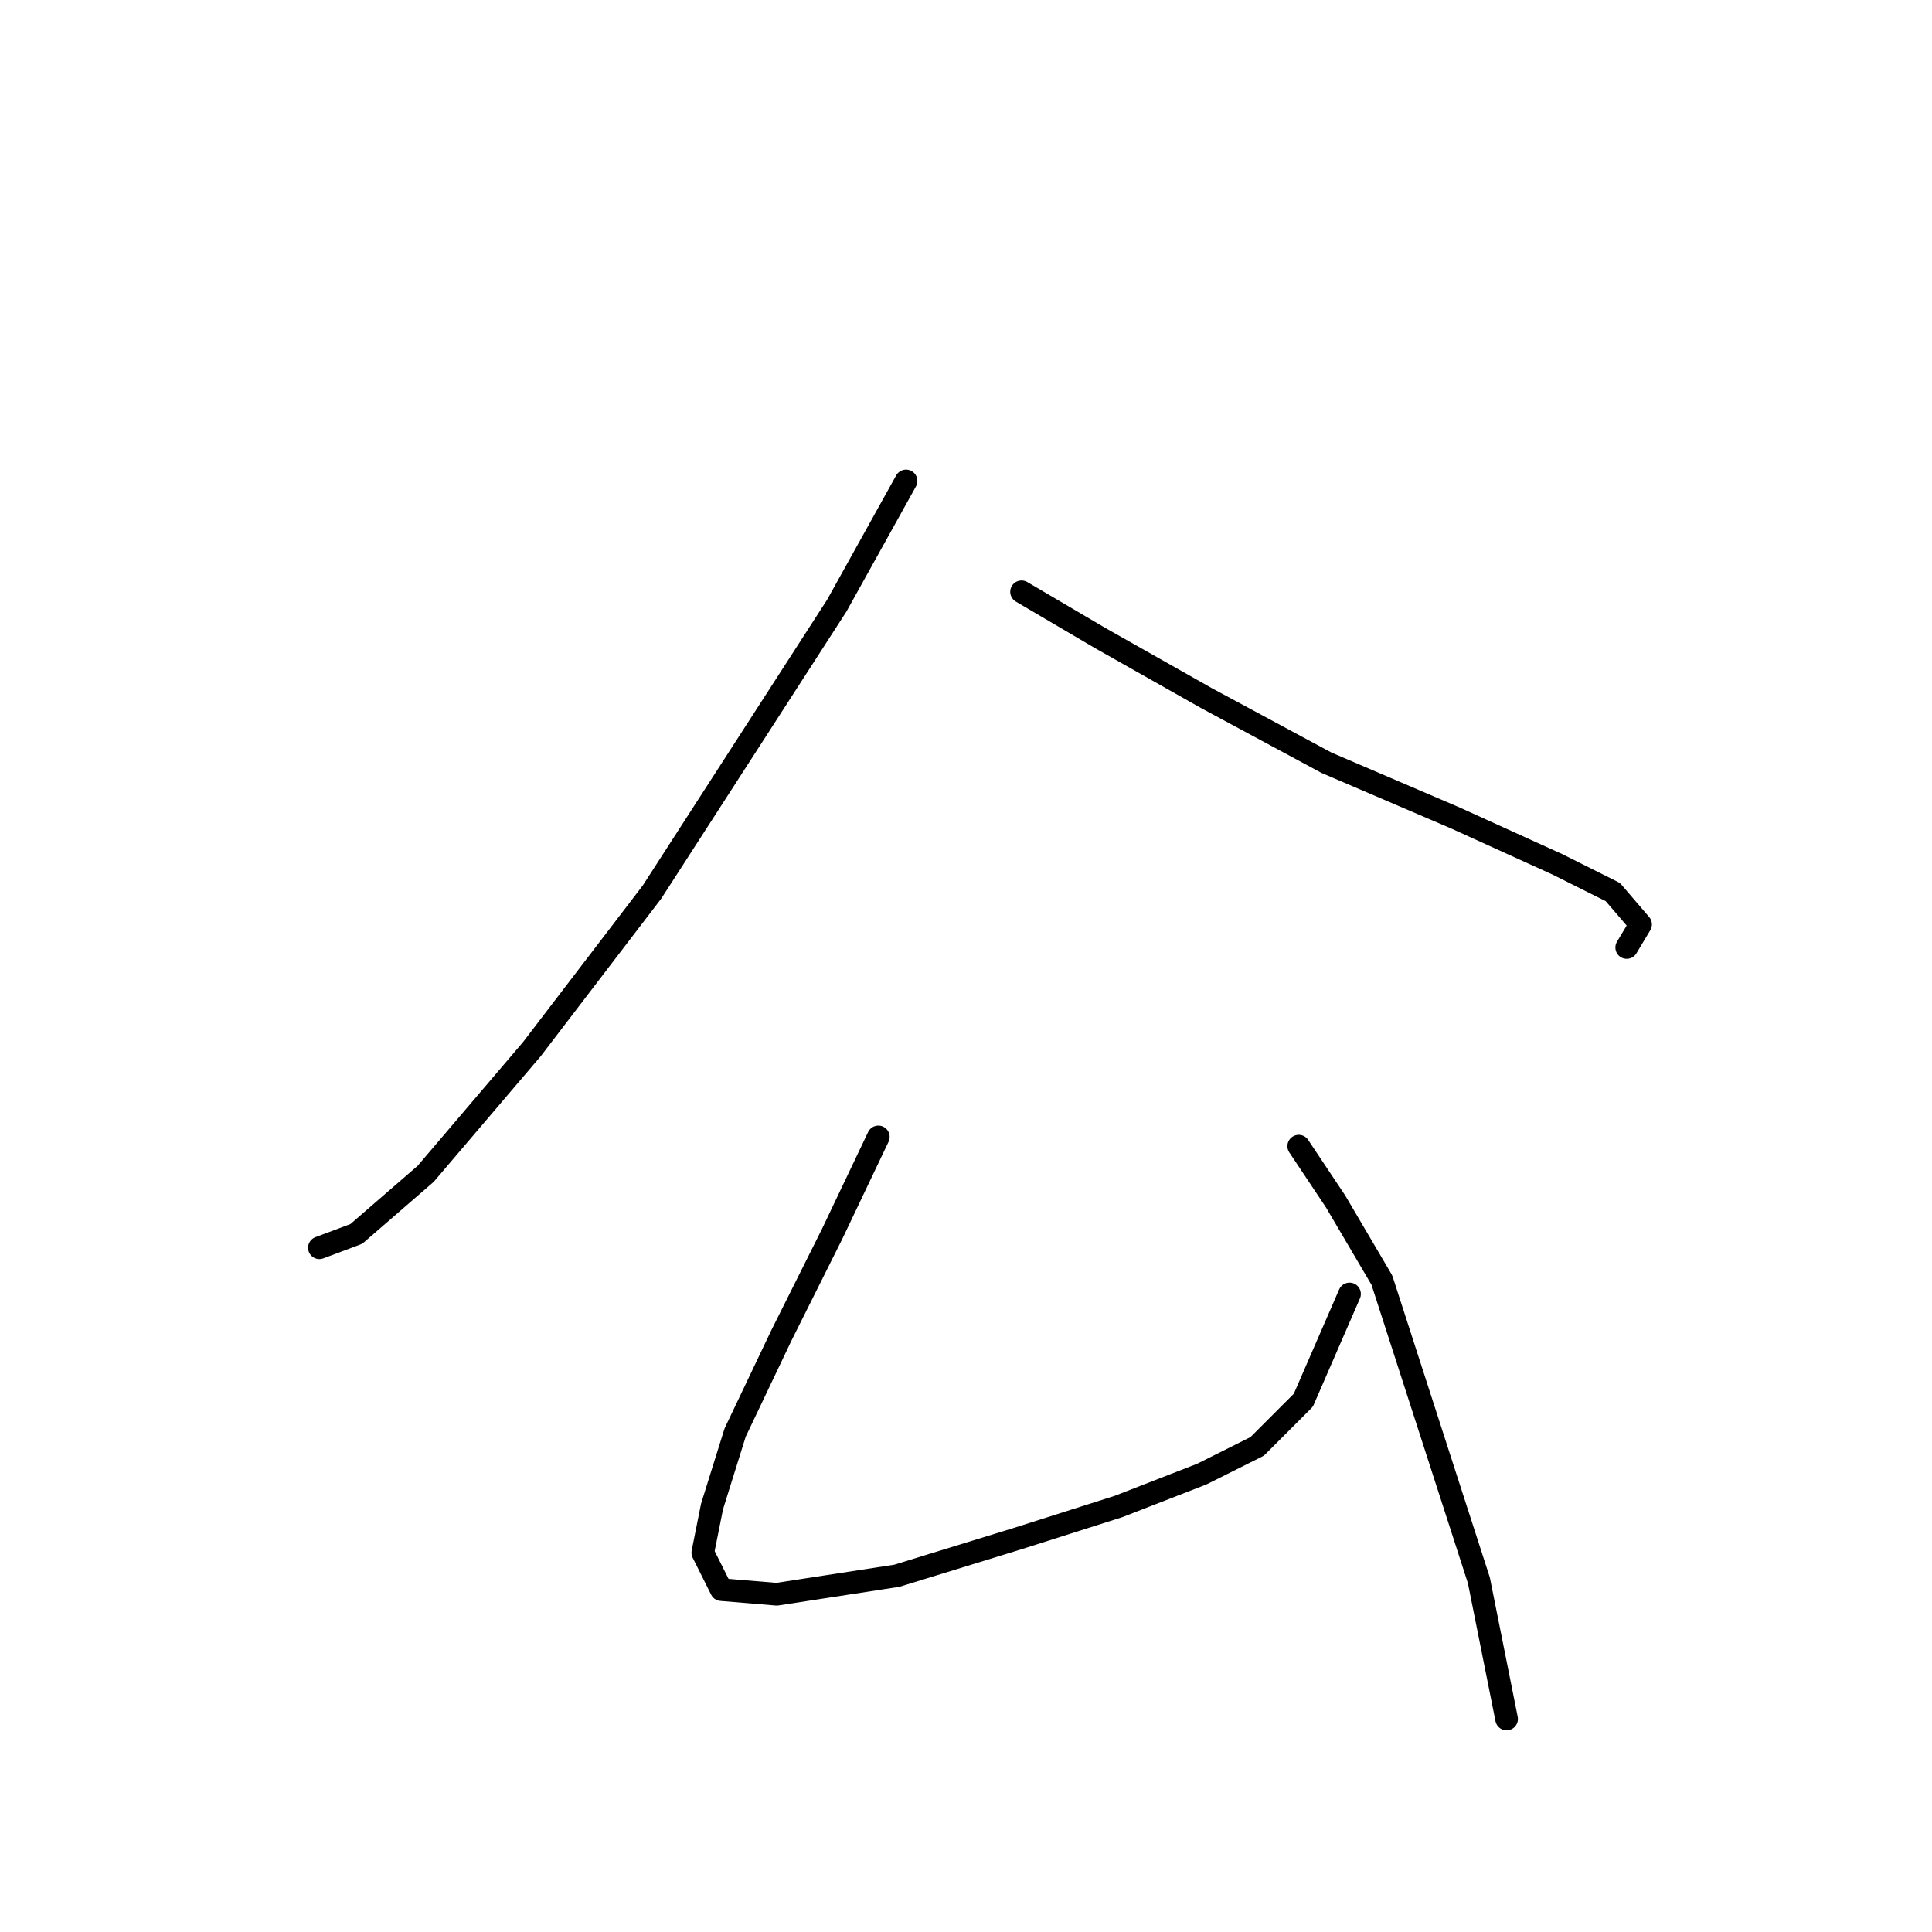 <?xml version="1.0" standalone="no"?>
    <svg width="256" height="256" xmlns="http://www.w3.org/2000/svg" version="1.1">
    <polyline stroke="black" stroke-width="3" stroke-linecap="round" fill="transparent" stroke-linejoin="round" points="120.058 63.726 110.876 80.253 86.392 118.204 70.477 139.015 56.398 155.543 47.216 163.5 42.32 165.336 42.32 165.336 " />
        <polyline stroke="black" stroke-width="3" stroke-linecap="round" fill="transparent" stroke-linejoin="round" points="135.361 78.416 145.767 84.537 159.845 92.495 175.76 101.064 192.899 108.41 206.366 114.531 213.711 118.204 217.384 122.488 215.548 125.549 215.548 125.549 " />
        <polyline stroke="black" stroke-width="3" stroke-linecap="round" fill="transparent" stroke-linejoin="round" points="116.385 150.646 110.264 163.5 103.531 176.966 97.41 189.821 94.349 199.615 93.125 205.736 95.573 210.633 102.919 211.245 118.834 208.796 134.749 203.899 148.215 199.615 159.233 195.33 166.579 191.657 172.7 185.536 178.821 171.457 178.821 171.457 " />
        <polyline stroke="black" stroke-width="3" stroke-linecap="round" fill="transparent" stroke-linejoin="round" points="172.088 151.87 176.984 159.215 183.106 169.621 195.96 209.408 199.633 227.772 199.633 227.772 " />
        </svg>